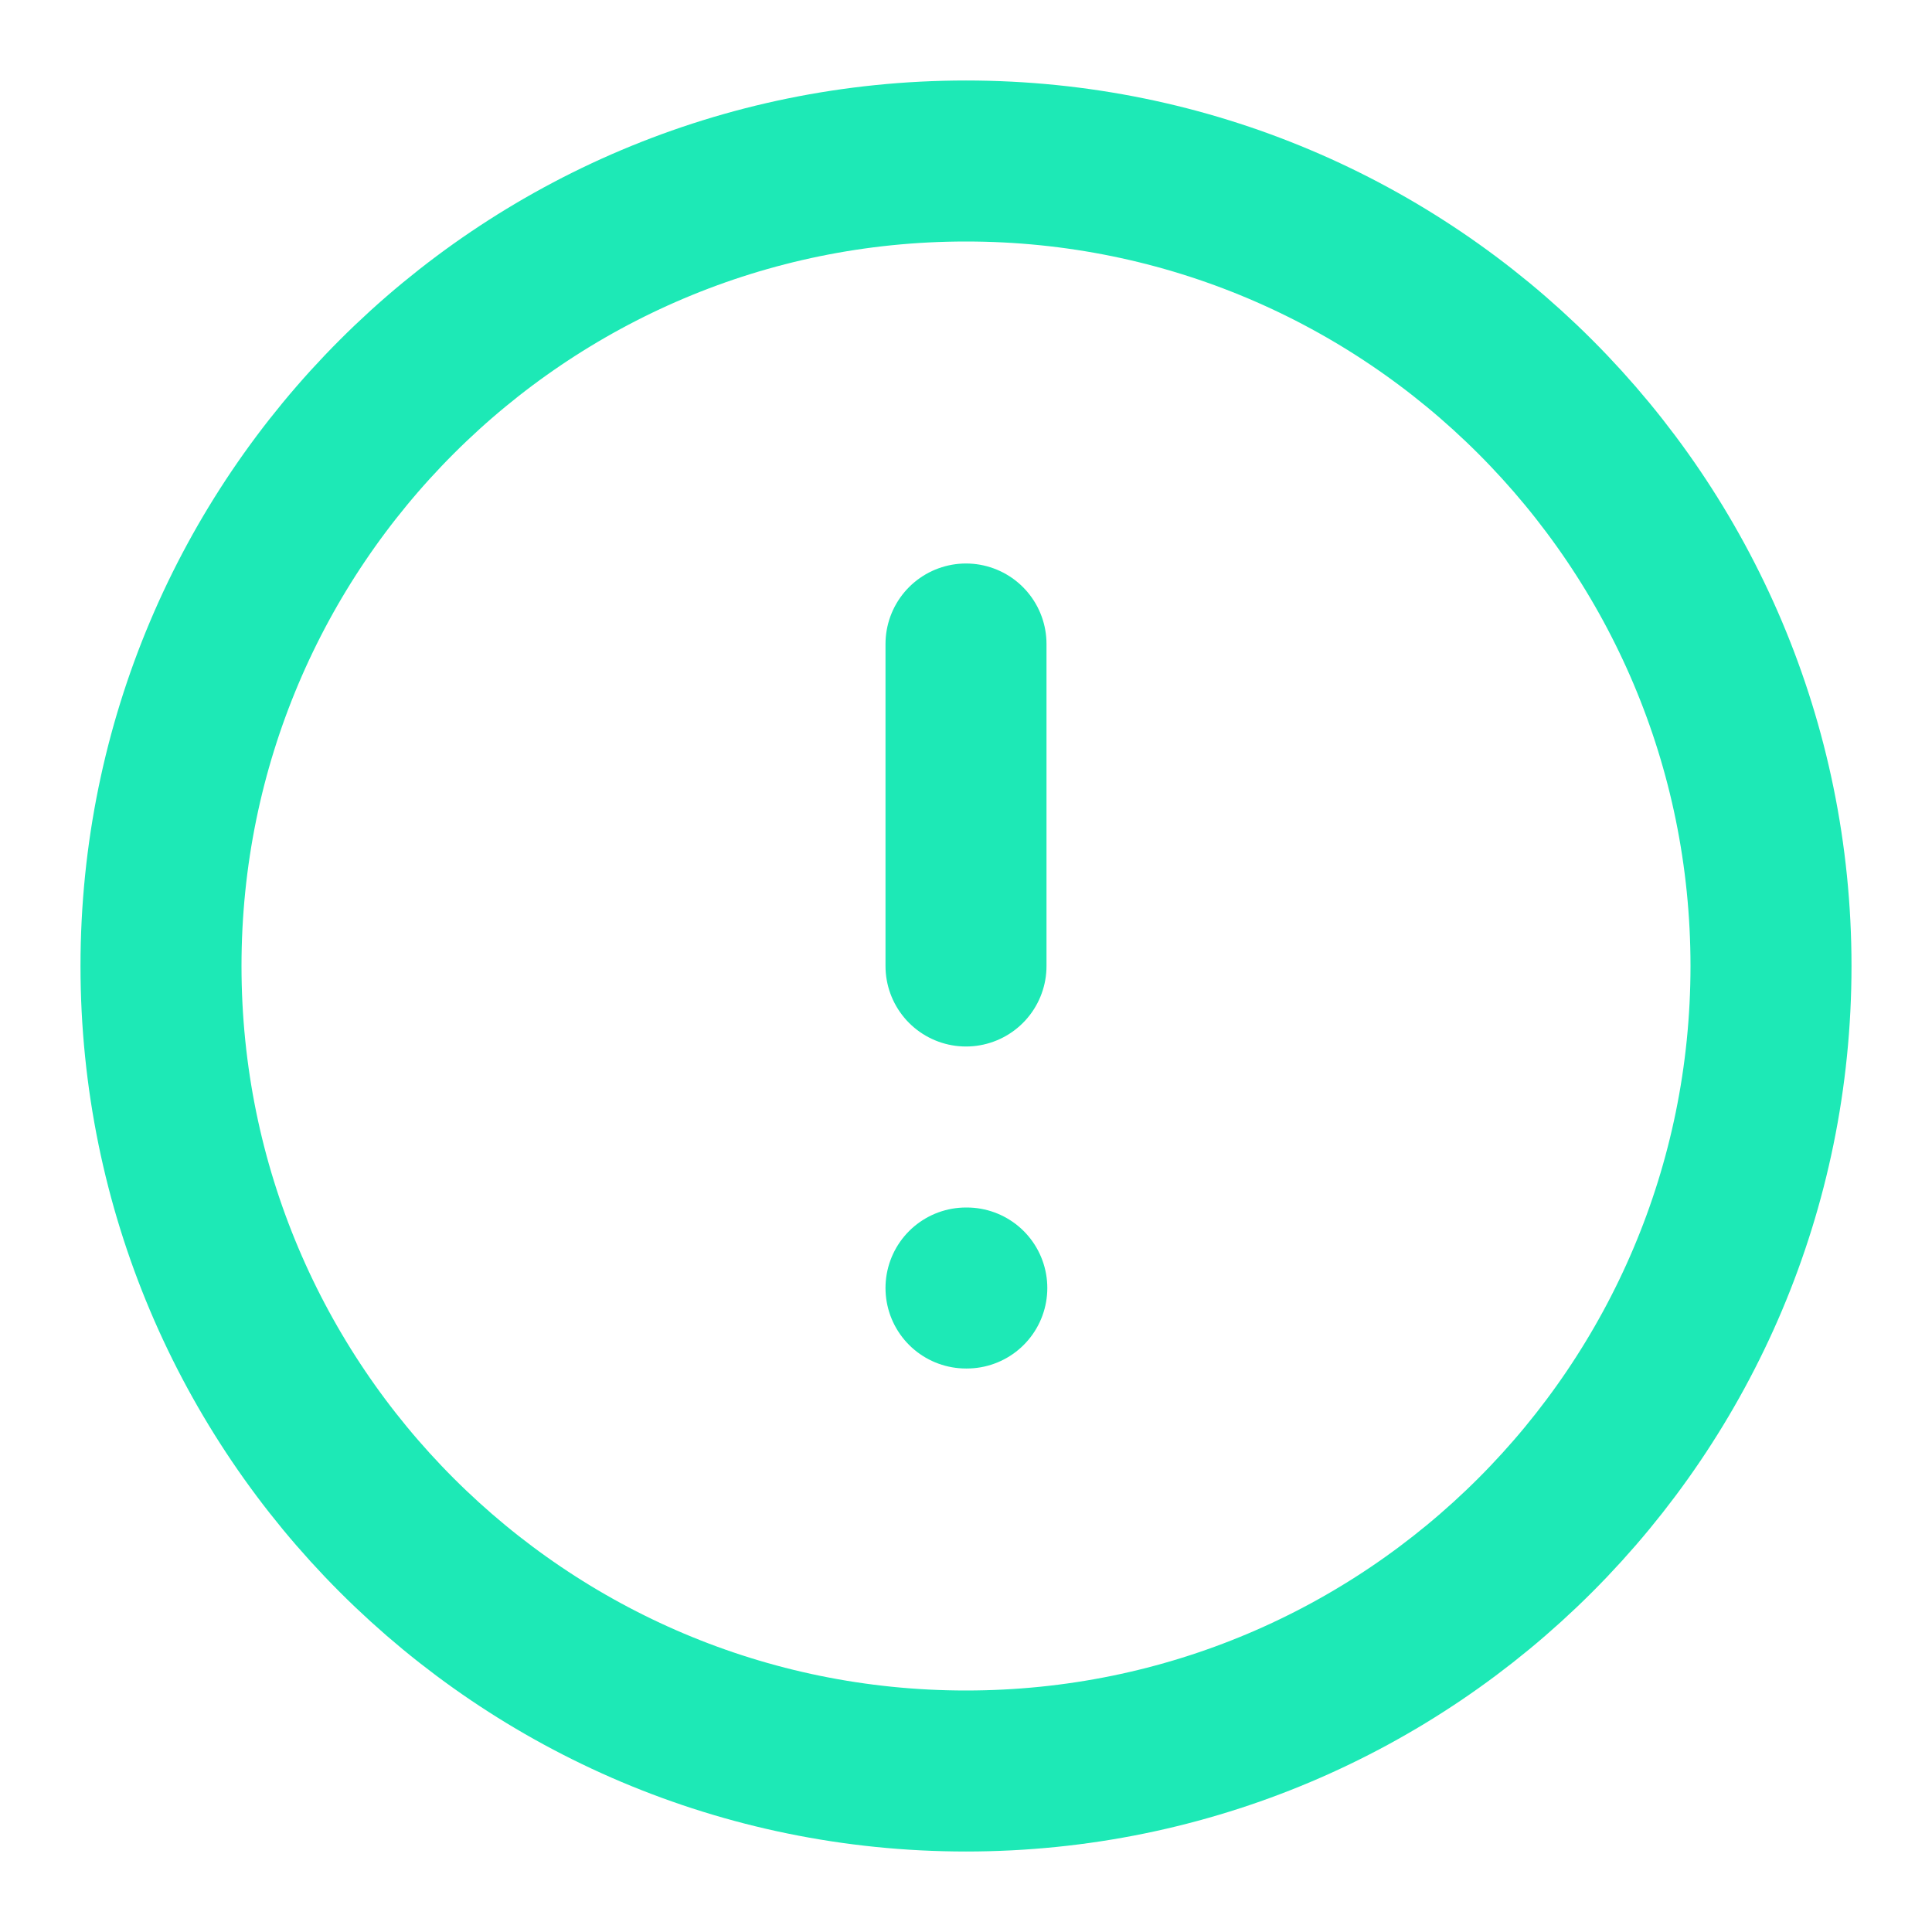 <?xml version="1.0" encoding="UTF-8"?>
<svg width="24" height="24" viewBox="0 0 24 24" fill="none" xmlns="http://www.w3.org/2000/svg">
    <path d="M12 22C17.523 22 22 17.523 22 12C22 6.477 17.523 2 12 2C6.477 2 2 6.477 2 12C2 17.523 6.477 22 12 22Z" stroke="#1DE9B6" stroke-width="2" stroke-linecap="round" stroke-linejoin="round"/>
    <path d="M12 8V12" stroke="#1DE9B6" stroke-width="2" stroke-linecap="round" stroke-linejoin="round"/>
    <path d="M12 16H12.01" stroke="#1DE9B6" stroke-width="2" stroke-linecap="round" stroke-linejoin="round"/>
</svg>

